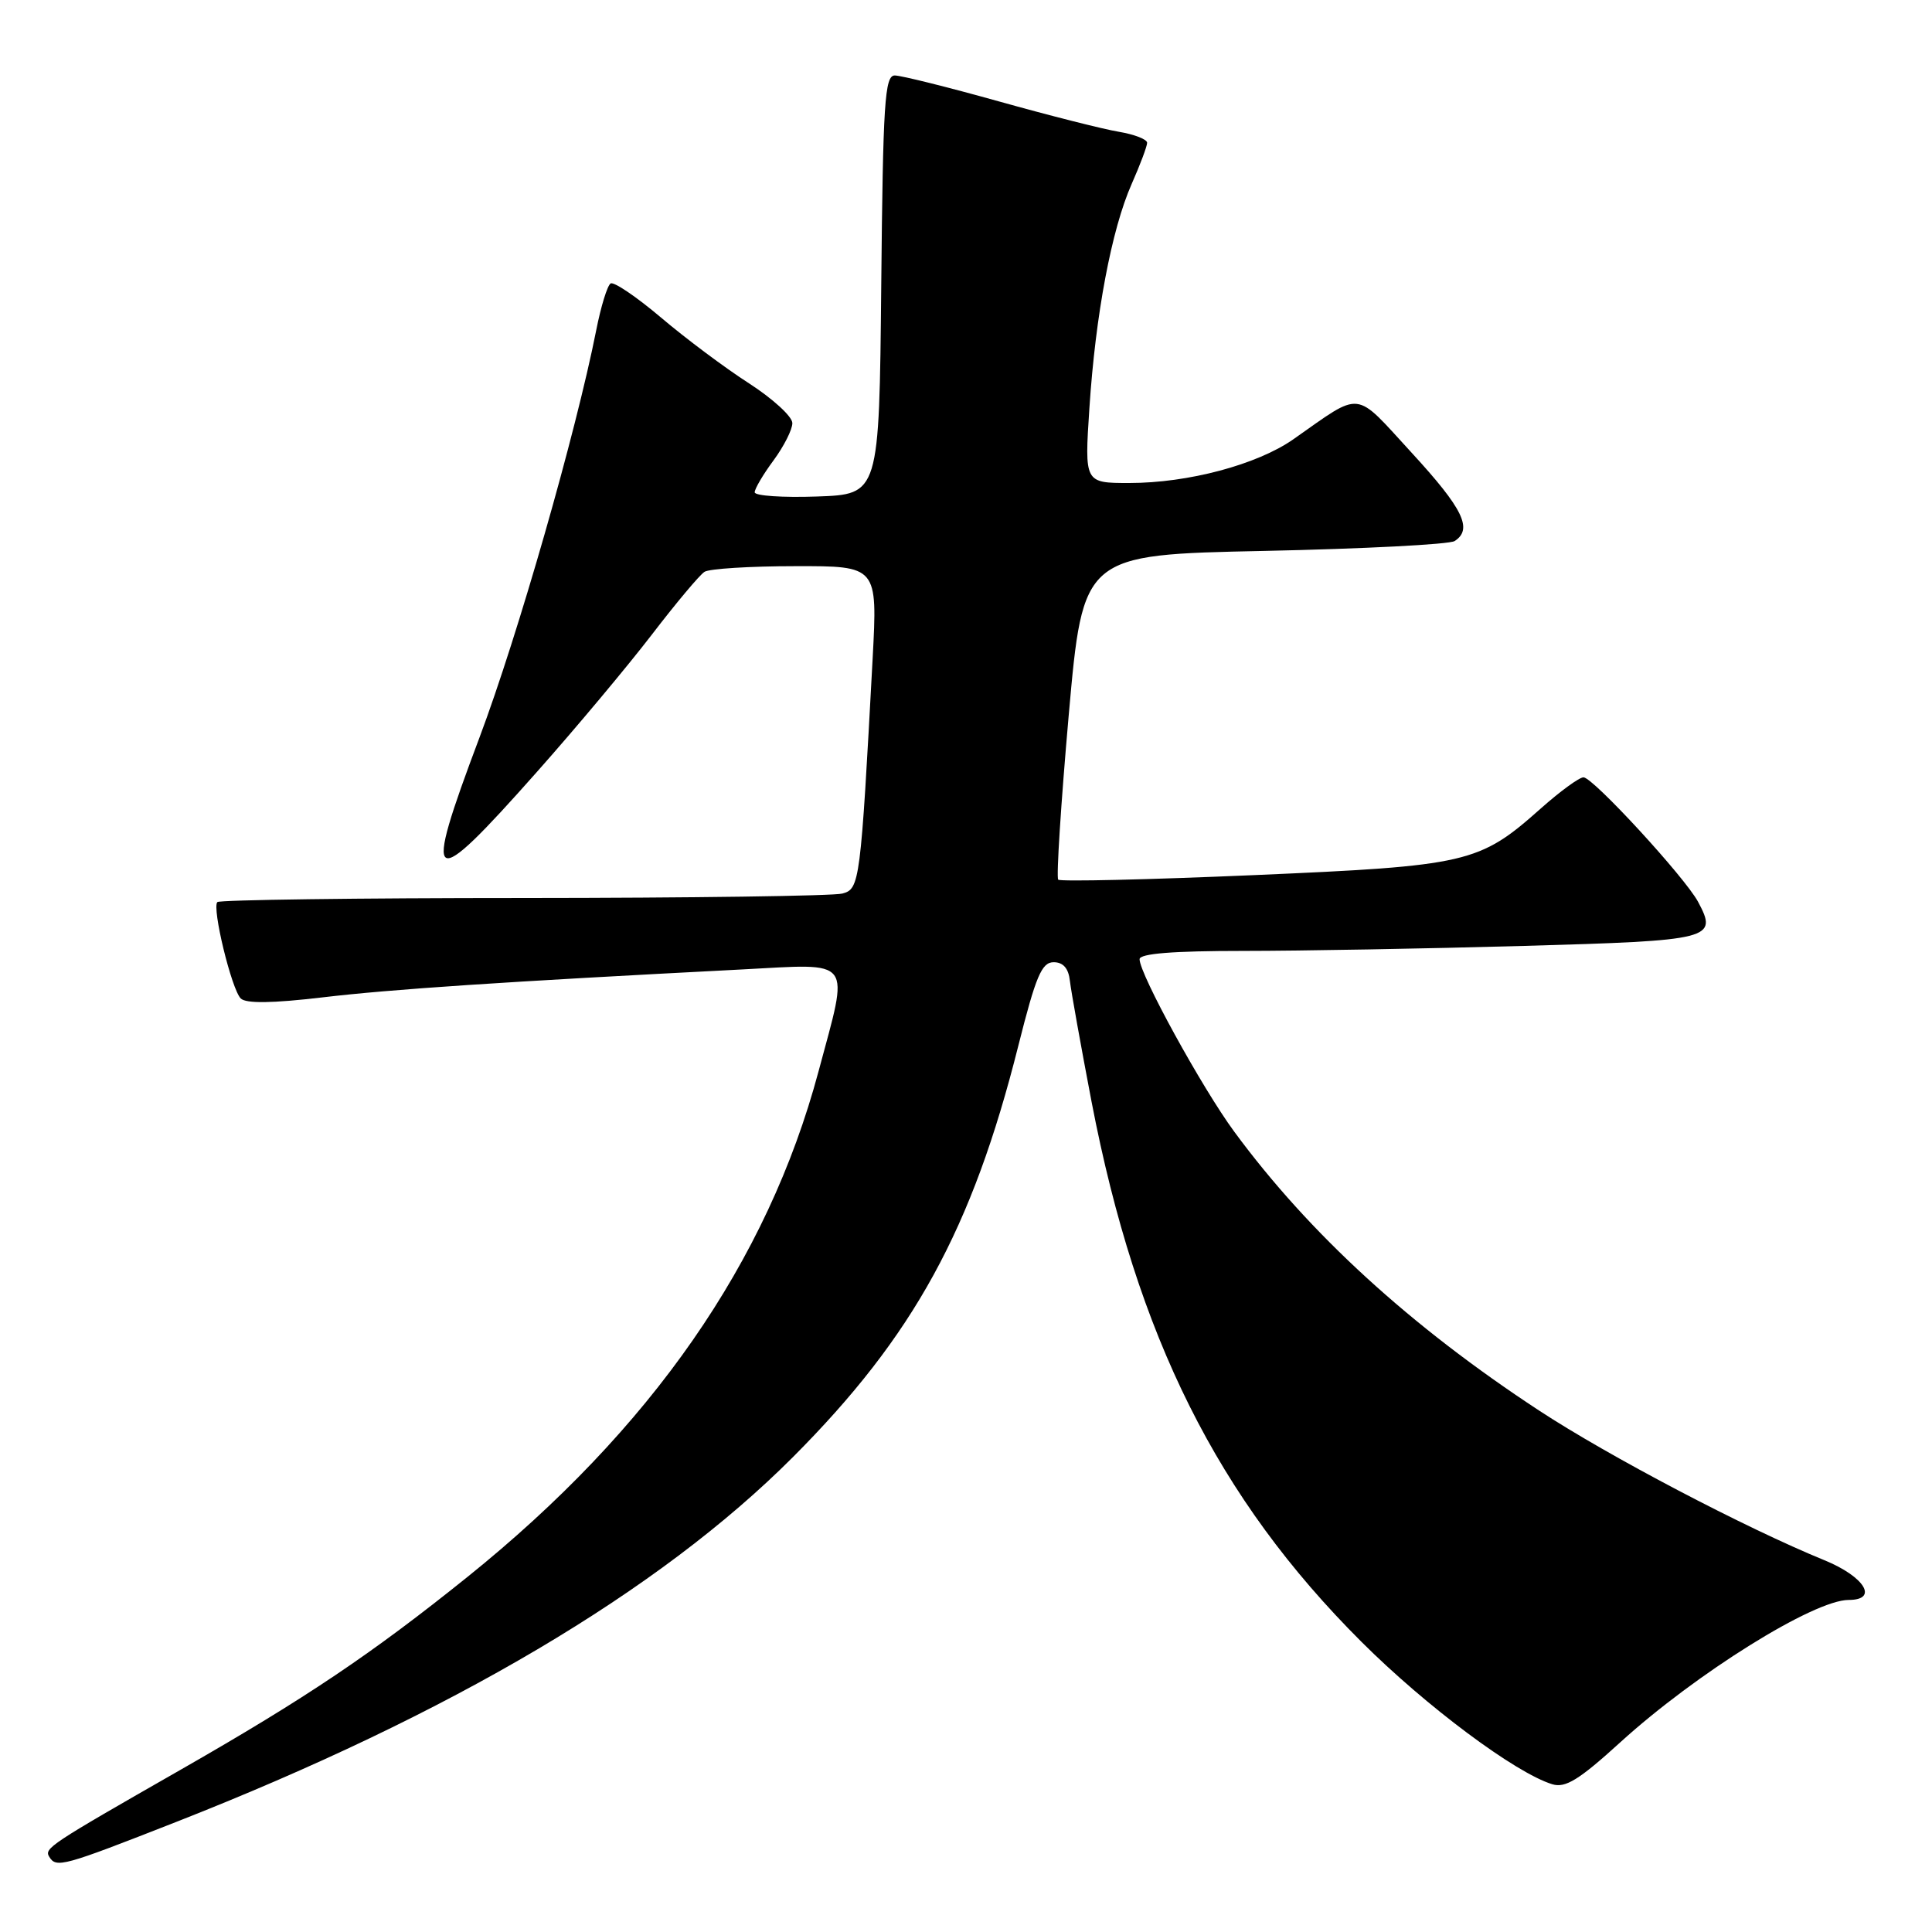 <?xml version="1.0" encoding="UTF-8" standalone="no"?>
<!DOCTYPE svg PUBLIC "-//W3C//DTD SVG 1.1//EN" "http://www.w3.org/Graphics/SVG/1.1/DTD/svg11.dtd" >
<svg xmlns="http://www.w3.org/2000/svg" xmlns:xlink="http://www.w3.org/1999/xlink" version="1.1" viewBox="0 0 256 256">
 <g >
 <path fill="currentColor"
d=" M 23.31 241.43 C 59.80 227.11 87.36 210.81 105.06 193.08 C 121.06 177.04 128.82 162.89 134.93 138.58 C 137.25 129.36 138.03 127.50 139.61 127.50 C 140.89 127.50 141.59 128.31 141.77 130.00 C 141.93 131.38 143.22 138.57 144.64 146.00 C 150.63 177.10 161.35 198.55 180.41 217.56 C 188.97 226.10 200.81 234.93 205.68 236.42 C 207.42 236.96 209.24 235.83 214.68 230.88 C 224.72 221.74 240.35 212.00 244.96 212.00 C 248.96 212.00 247.08 208.92 241.75 206.74 C 231.27 202.46 213.15 192.95 203.93 186.90 C 186.87 175.71 173.49 163.47 163.55 149.96 C 159.28 144.16 151.00 129.08 151.00 127.10 C 151.00 126.35 155.44 126.00 164.75 126.00 C 172.31 126.00 189.00 125.70 201.84 125.34 C 226.94 124.63 227.65 124.45 225.00 119.49 C 223.25 116.24 211.08 103.00 209.82 103.00 C 209.26 103.00 206.71 104.86 204.15 107.14 C 196.00 114.39 194.51 114.73 166.11 115.96 C 152.15 116.56 140.50 116.83 140.22 116.56 C 139.95 116.28 140.58 106.48 141.61 94.78 C 143.50 73.50 143.50 73.50 167.50 73.00 C 180.70 72.72 192.06 72.14 192.75 71.69 C 195.19 70.11 193.87 67.41 187.06 60.00 C 179.33 51.59 180.62 51.73 171.37 58.21 C 166.56 61.57 157.45 64.00 149.64 64.00 C 143.70 64.00 143.70 64.00 144.35 54.09 C 145.16 41.69 147.29 30.39 149.95 24.38 C 151.08 21.83 152.00 19.37 152.00 18.92 C 152.00 18.46 150.31 17.81 148.25 17.46 C 146.19 17.12 139.01 15.30 132.30 13.42 C 125.58 11.54 119.40 10.00 118.56 10.00 C 117.23 10.00 117.00 13.63 116.77 37.75 C 116.50 65.50 116.50 65.50 108.25 65.79 C 103.71 65.95 100.00 65.70 100.00 65.23 C 100.00 64.77 101.12 62.86 102.50 61.00 C 103.87 59.14 105.00 56.91 104.99 56.06 C 104.99 55.20 102.40 52.83 99.24 50.79 C 96.08 48.76 90.84 44.84 87.59 42.08 C 84.34 39.33 81.33 37.29 80.91 37.56 C 80.48 37.82 79.62 40.61 79.00 43.77 C 76.31 57.36 68.60 84.25 63.54 97.71 C 55.92 117.94 56.79 118.47 71.12 102.31 C 76.28 96.50 83.13 88.31 86.35 84.12 C 89.56 79.93 92.71 76.17 93.35 75.77 C 93.98 75.36 99.40 75.02 105.39 75.02 C 116.28 75.00 116.28 75.00 115.63 87.25 C 114.03 116.98 113.92 117.79 111.62 118.40 C 110.45 118.72 91.46 118.98 69.42 118.99 C 47.37 118.99 29.10 119.24 28.80 119.53 C 28.06 120.28 30.68 131.08 31.90 132.30 C 32.59 132.99 36.08 132.94 42.71 132.16 C 51.80 131.08 66.65 130.09 98.25 128.46 C 113.28 127.68 112.54 126.71 108.46 141.96 C 101.70 167.20 86.32 189.34 61.93 208.96 C 49.29 219.12 40.55 225.00 23.90 234.52 C 6.51 244.46 5.83 244.91 6.53 246.04 C 7.46 247.55 8.30 247.32 23.31 241.43 Z "/>
</g>
</svg>